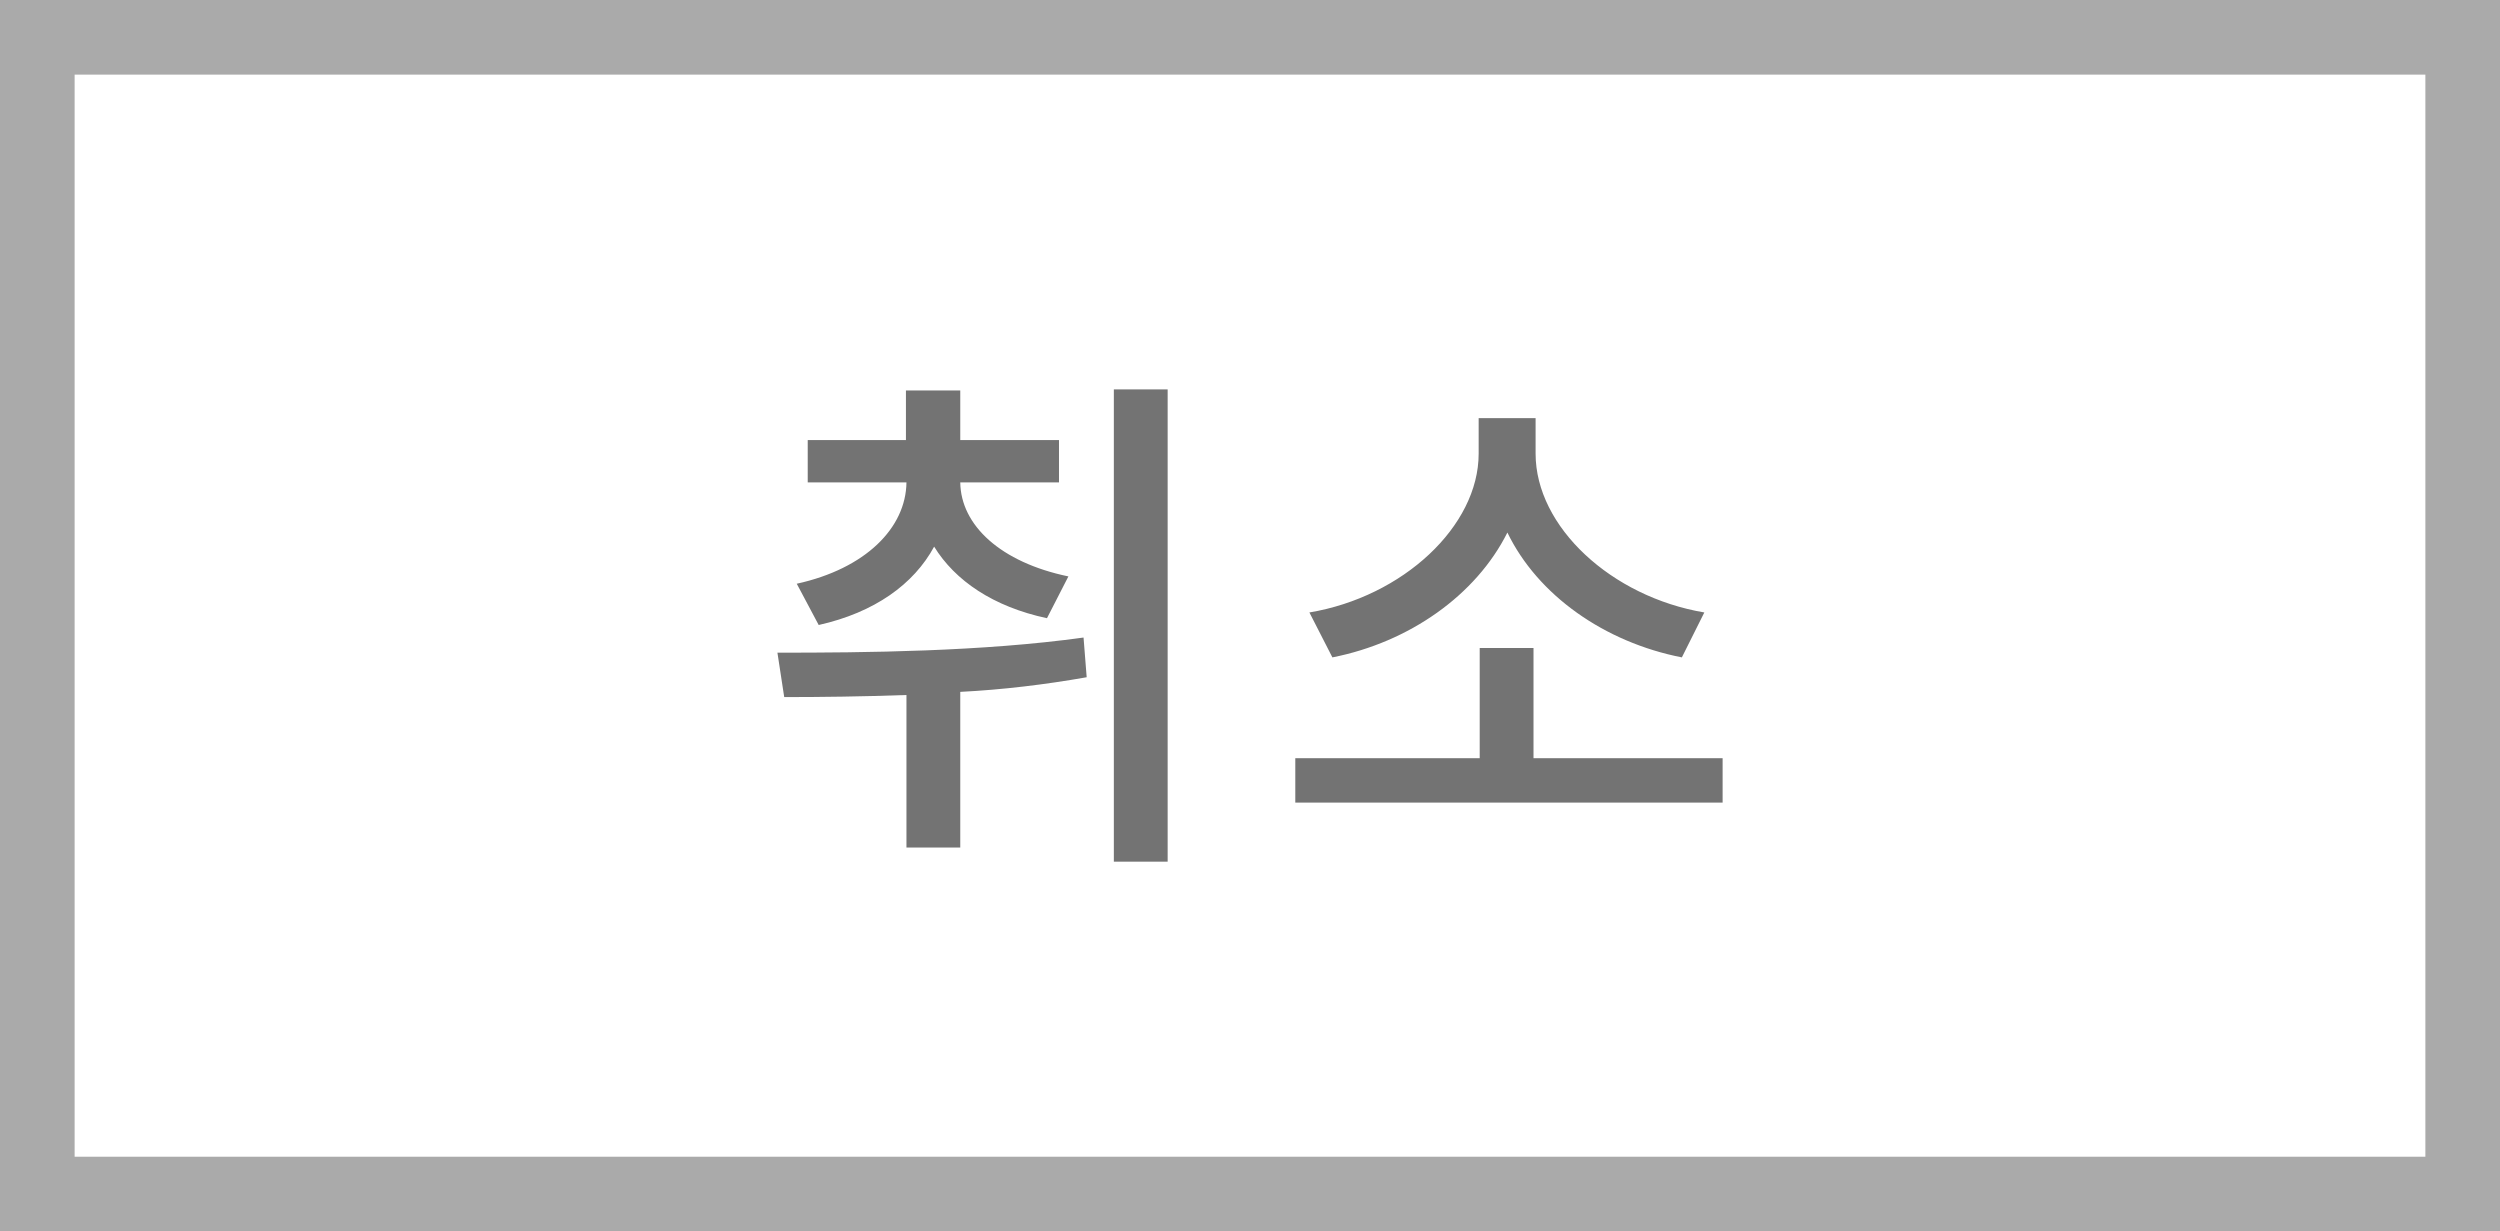 <svg width="67" height="33" viewBox="0 0 67 33" fill="none" xmlns="http://www.w3.org/2000/svg">
<rect x="0" y="0" width="67" height="33" fill="#333333" stroke="none"/>
<rect x="1" y="1" width="65" height="31" fill="white" stroke="#AAAAAA" stroke-width="2"/>
<path d="M21.941 16.75L21.353 15.644C23.201 15.238 24.279 14.146 24.293 12.928H21.647V11.794H24.279V10.464H25.735V11.794H28.381V12.928H25.735C25.749 14.076 26.813 15.07 28.633 15.448L28.059 16.568C26.617 16.26 25.595 15.56 25.035 14.65C24.489 15.658 23.439 16.414 21.941 16.75ZM29.039 17.086L29.123 18.15C28.017 18.346 26.855 18.486 25.735 18.542V22.714H24.293V18.626C23.117 18.668 22.011 18.682 21.017 18.682L20.835 17.492C23.187 17.492 26.323 17.464 29.039 17.086ZM29.851 10.436H31.293V23.092H29.851V10.436ZM45.676 16.414L45.074 17.618C43.002 17.212 41.21 15.952 40.398 14.272C39.558 15.952 37.766 17.212 35.708 17.618L35.092 16.414C37.598 15.994 39.628 14.104 39.628 12.158V11.206H41.154V12.158C41.154 14.118 43.184 15.994 45.676 16.414ZM41.098 20.32H46.166V21.51H34.714V20.32H39.656V17.366H41.098V20.32Z" fill="#737373"/>
</svg>
